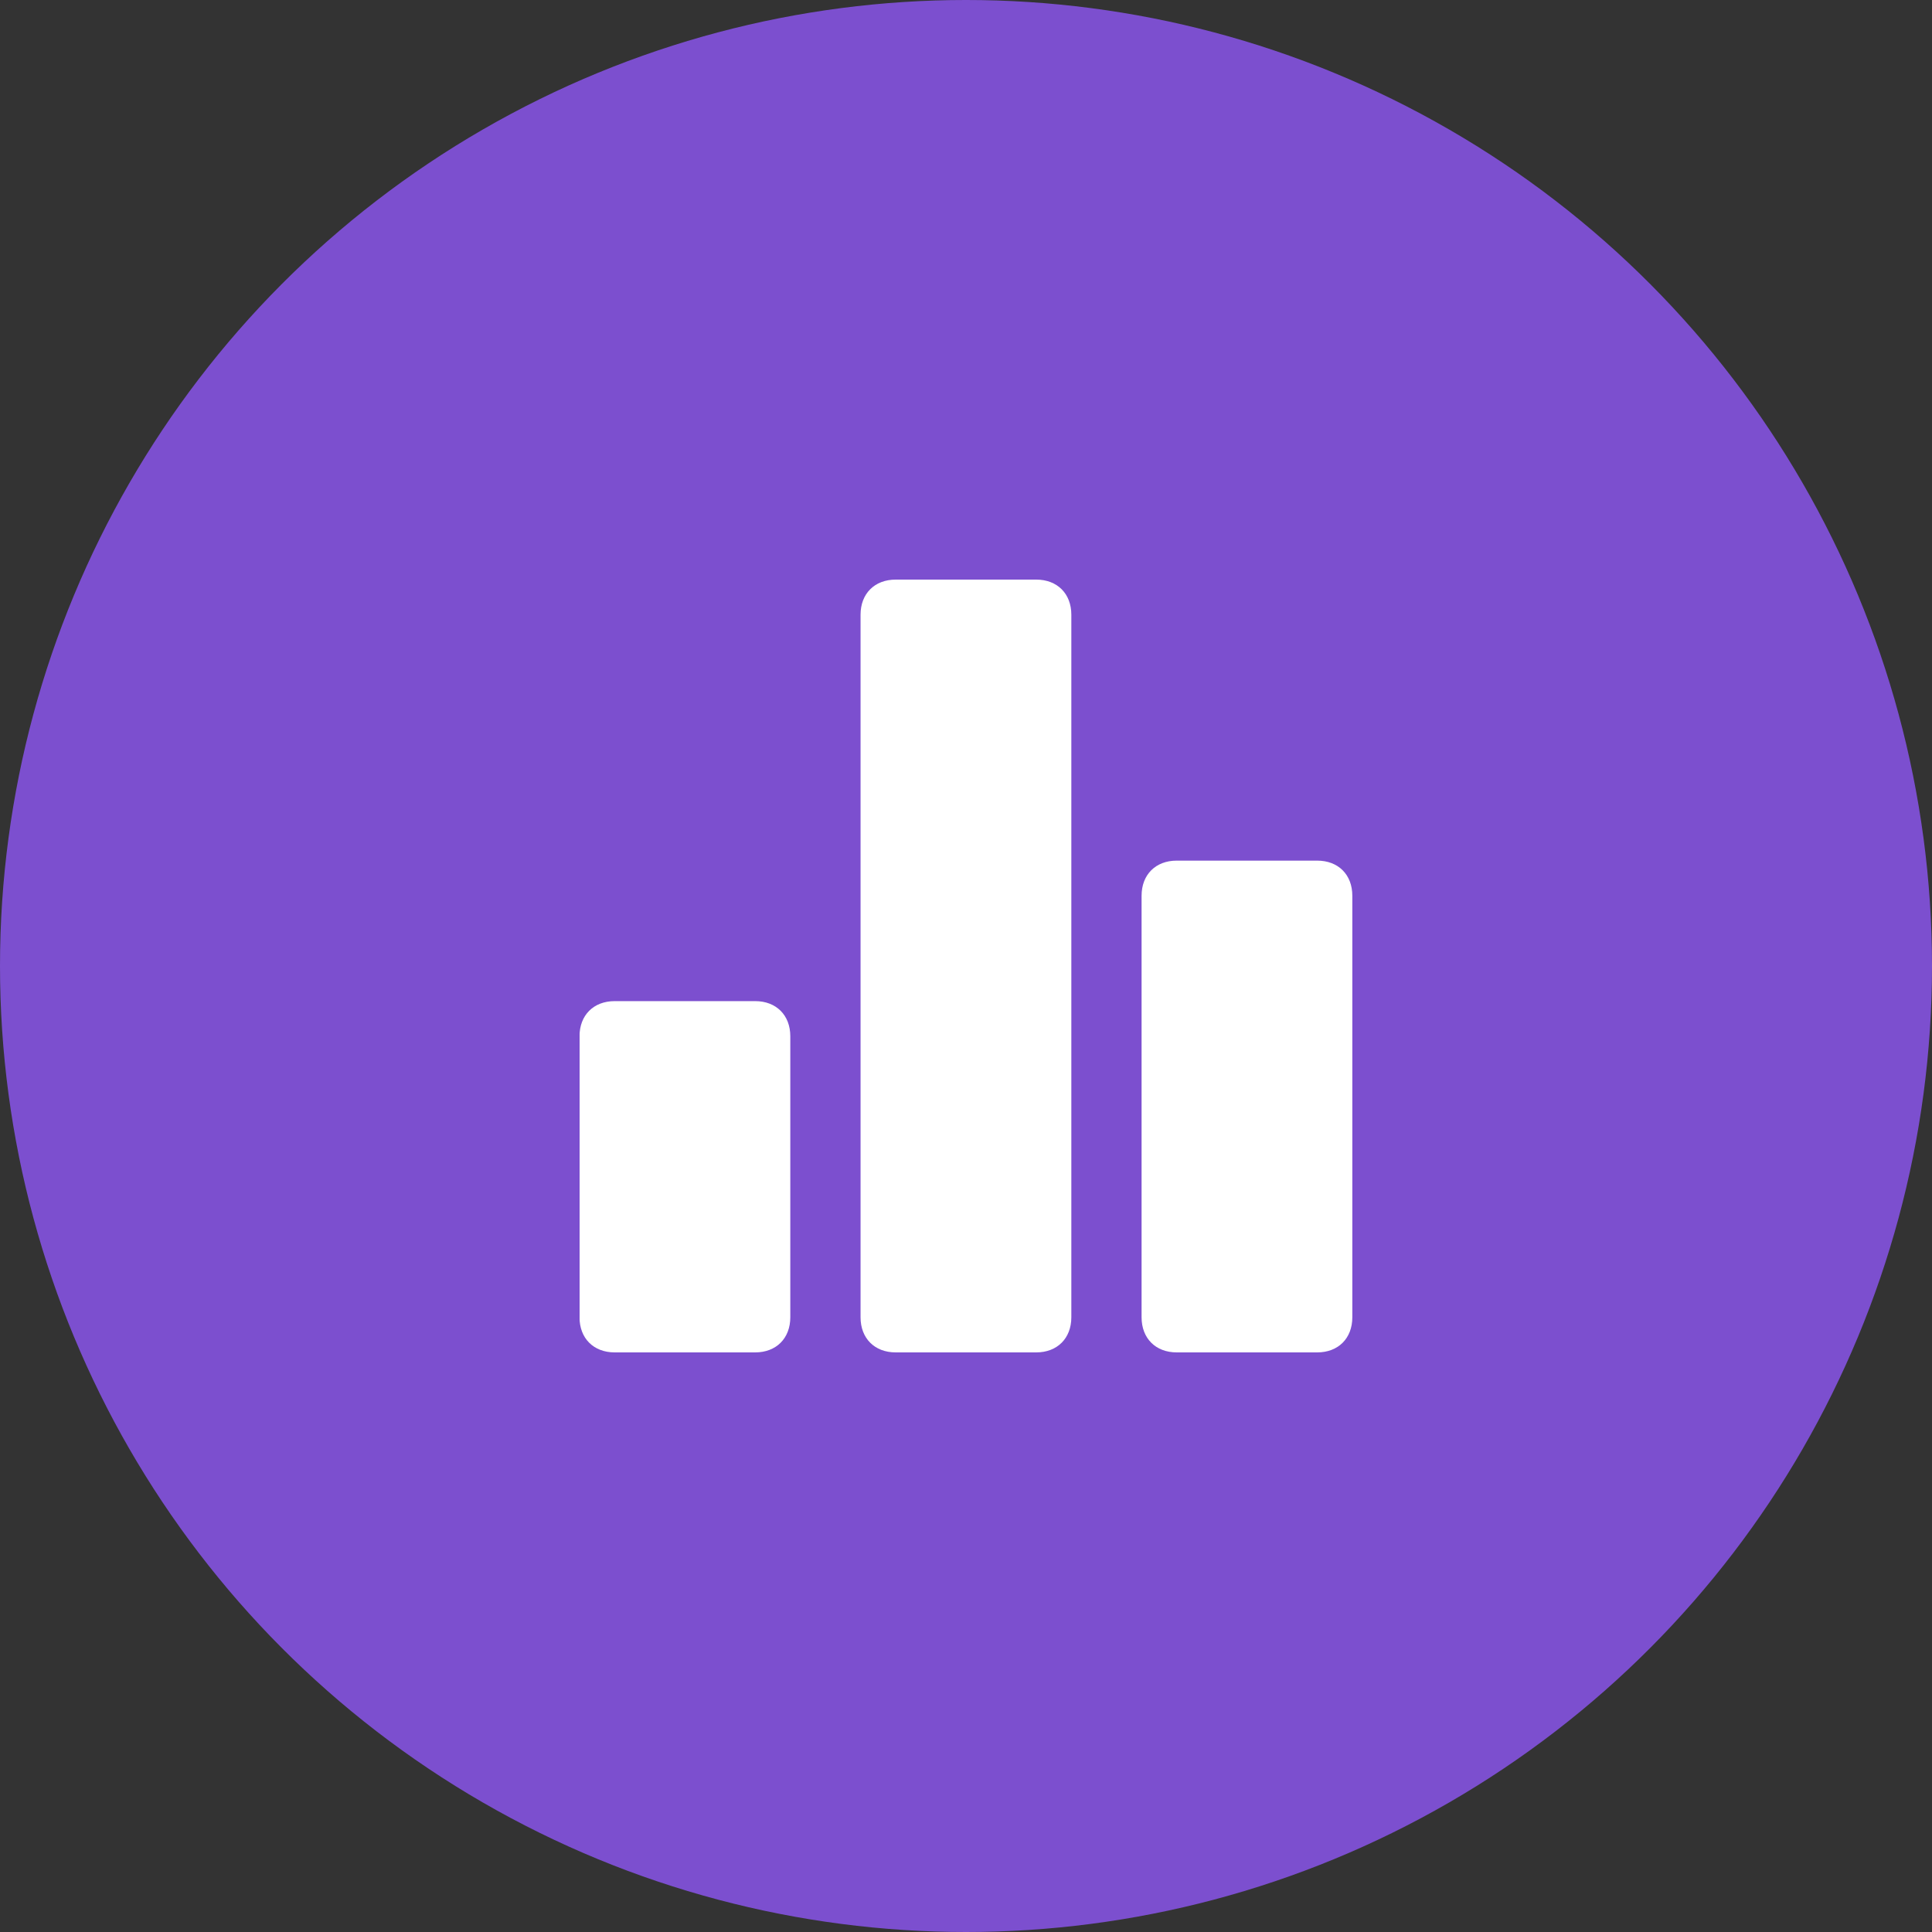 <svg width="50" height="50" viewBox="0 0 50 50" fill="none" xmlns="http://www.w3.org/2000/svg">
<rect x="0" y="0" width="50" height="50" fill="#333333" stroke="none"/>
<circle cx="25" cy="25" r="25" fill="#7C4FCF"/>
<g clip-path="url(#clip0_0_90)">
<path d="M19.544 25.909H15.908C15.362 25.909 14.998 26.273 14.998 26.818V34.091C14.998 34.636 15.362 35 15.908 35H19.544C20.089 35 20.453 34.636 20.453 34.091V26.818C20.453 26.273 20.089 25.909 19.544 25.909ZM34.089 22.273H30.453C29.908 22.273 29.544 22.636 29.544 23.182V34.091C29.544 34.636 29.908 35 30.453 35H34.089C34.635 35 34.998 34.636 34.998 34.091V23.182C34.998 22.636 34.635 22.273 34.089 22.273ZM26.817 15H23.18C22.635 15 22.271 15.364 22.271 15.909V34.091C22.271 34.636 22.635 35 23.18 35H26.817C27.362 35 27.726 34.636 27.726 34.091V15.909C27.726 15.364 27.362 15 26.817 15Z" fill="white"/>
</g>
<defs>
<clipPath id="clip0_0_90">
<rect width="20" height="20" fill="white" transform="translate(15 15)"/>
</clipPath>
</defs>
</svg>
